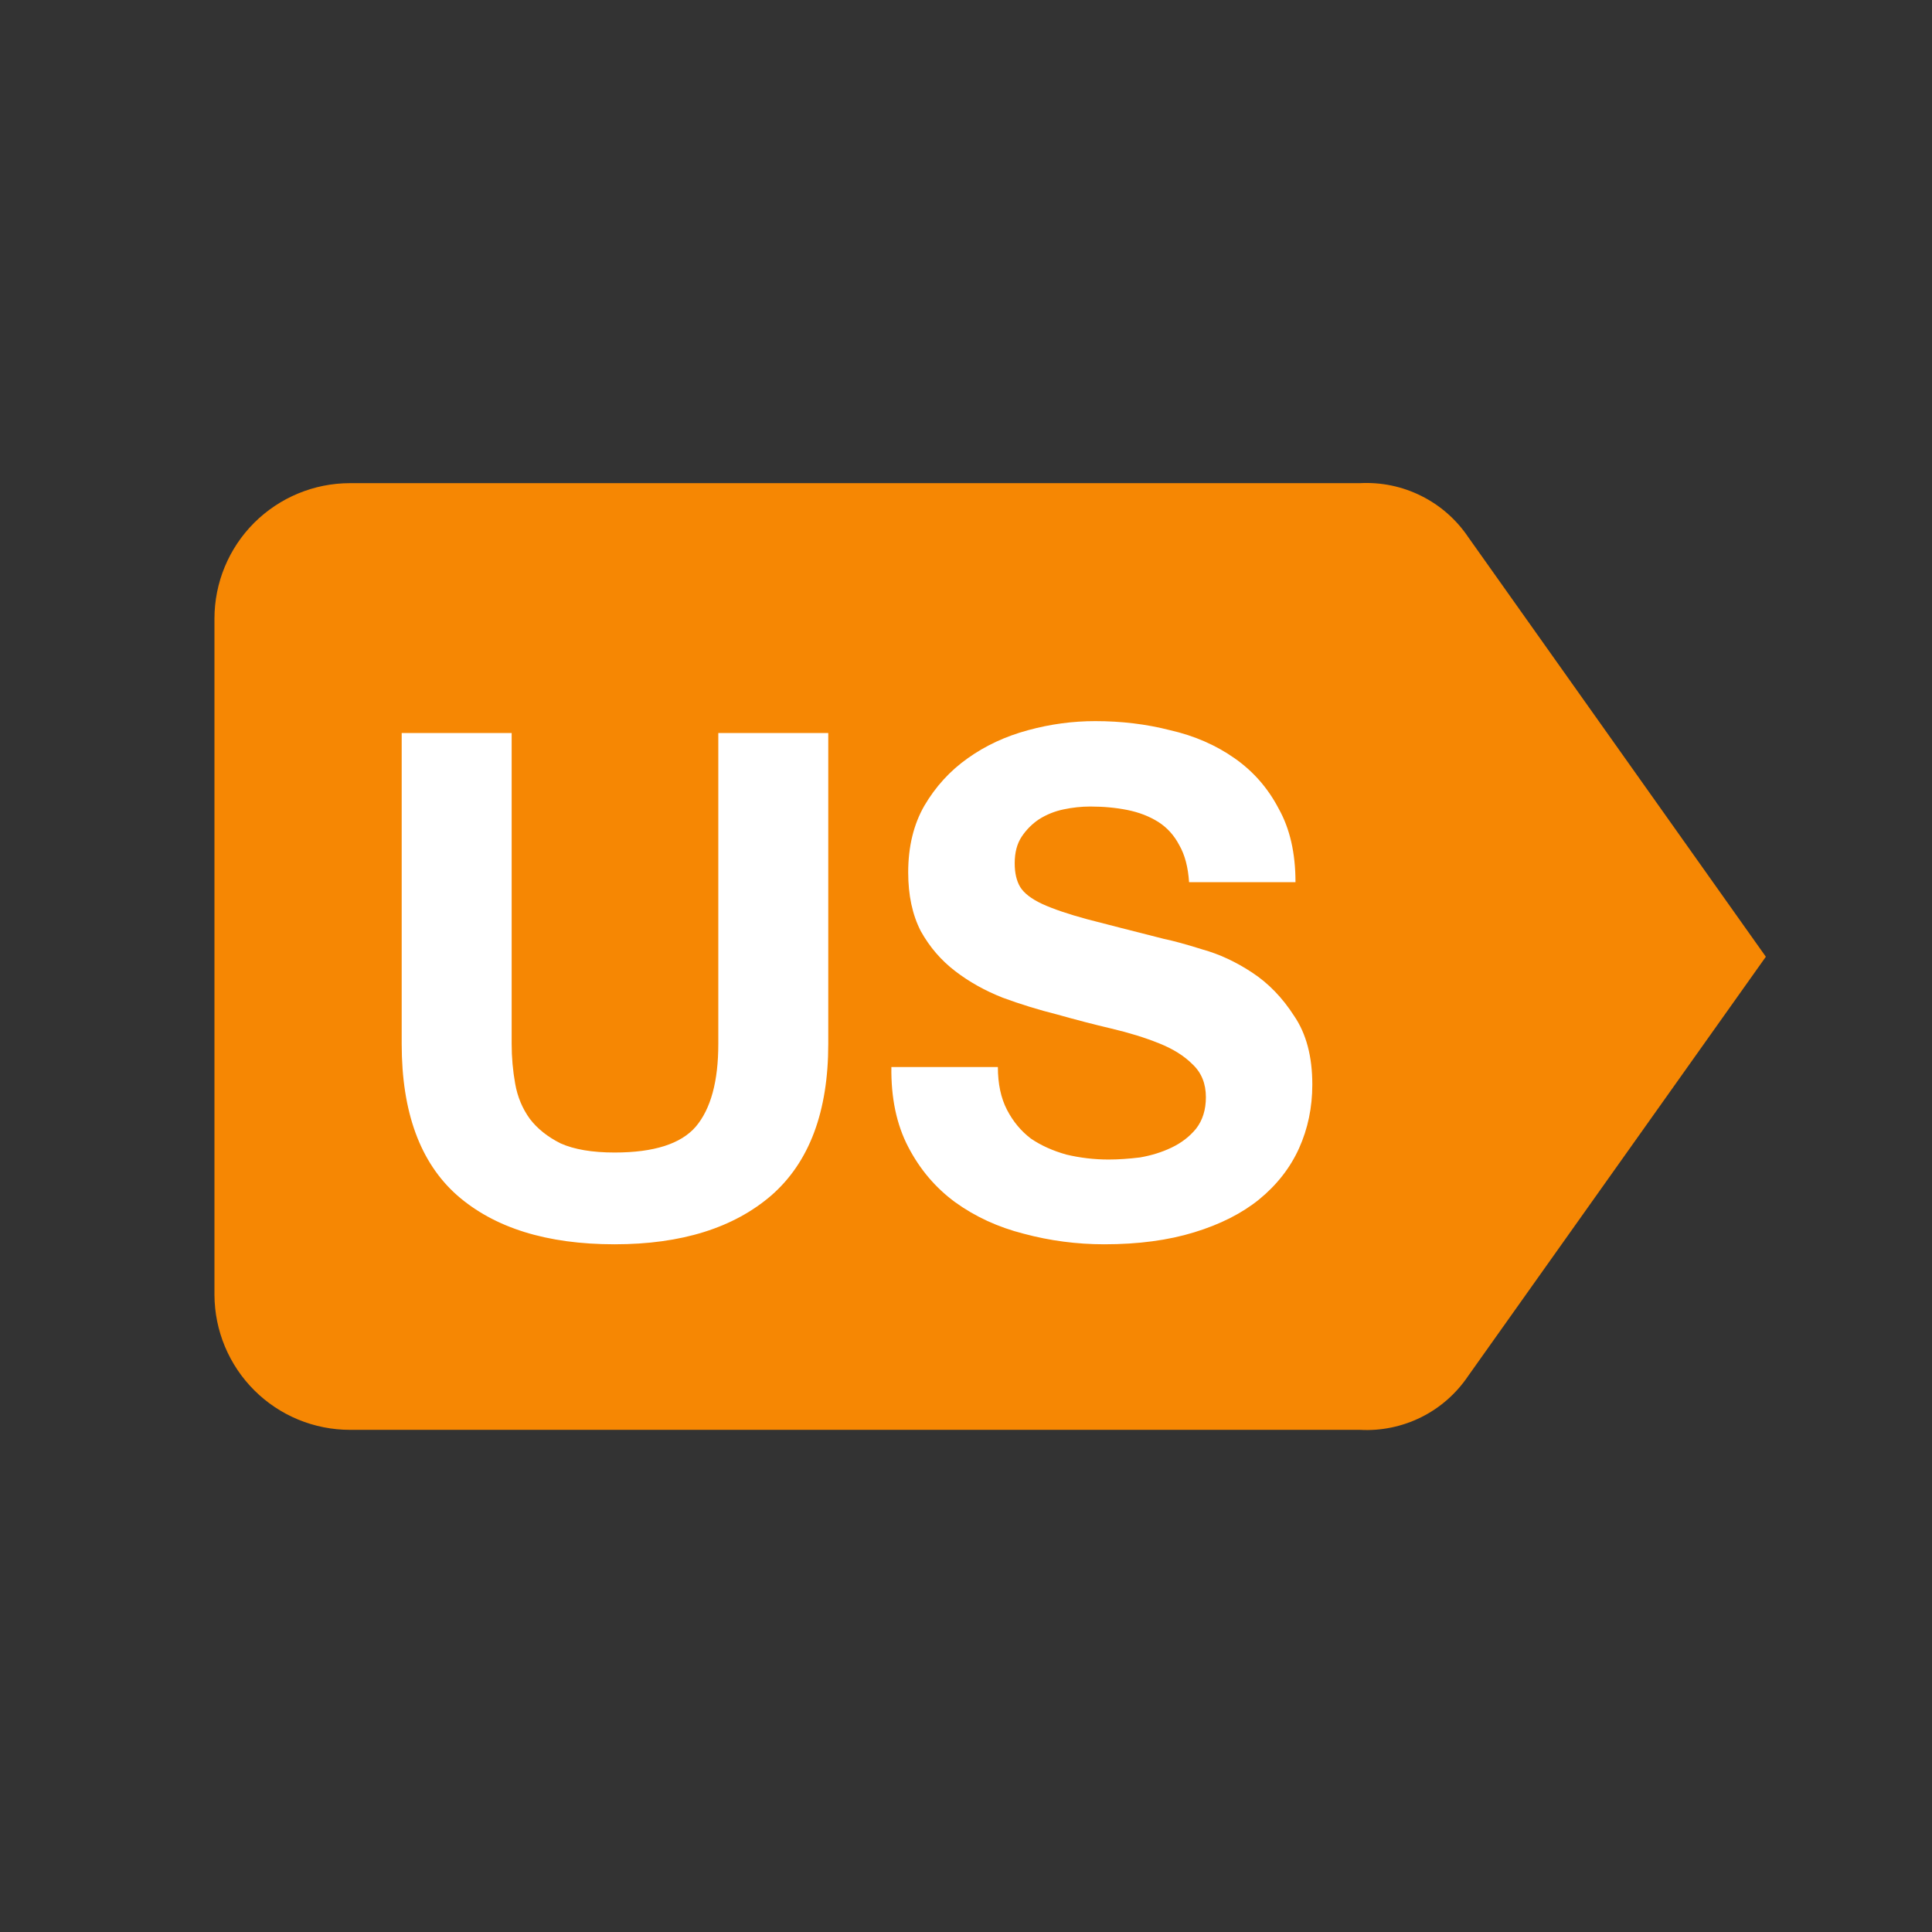 <svg width="24" height="24" viewBox="0 0 24 24" fill="none" xmlns="http://www.w3.org/2000/svg">
<rect x="0" y="0" width="24" height="24" fill="#333333" stroke="none"/>
<path d="M18.24 6.674C18.093 6.455 17.892 6.278 17.655 6.16C17.419 6.042 17.157 5.988 16.893 6.002H4.347C3.901 6.002 3.473 6.18 3.157 6.495C2.841 6.811 2.664 7.239 2.664 7.685V16.085C2.666 16.531 2.844 16.957 3.159 17.271C3.475 17.586 3.902 17.762 4.347 17.762H16.893C17.157 17.777 17.419 17.722 17.655 17.605C17.892 17.487 18.093 17.309 18.24 17.09L21.936 11.885L18.24 6.674Z" fill="#F68703"/>
<path d="M10.289 12.968C10.289 13.809 10.054 14.436 9.584 14.848C9.114 15.254 8.464 15.457 7.635 15.457C6.794 15.457 6.142 15.254 5.678 14.848C5.219 14.441 4.99 13.815 4.99 12.968V9.106H6.356V12.968C6.356 13.136 6.371 13.302 6.4 13.464C6.429 13.627 6.49 13.772 6.582 13.899C6.675 14.021 6.803 14.123 6.965 14.204C7.133 14.279 7.357 14.317 7.635 14.317C8.122 14.317 8.459 14.21 8.644 13.995C8.83 13.774 8.923 13.432 8.923 12.968V9.106H10.289V12.968ZM12.396 13.255C12.396 13.464 12.434 13.641 12.509 13.786C12.584 13.931 12.683 14.05 12.805 14.143C12.932 14.23 13.08 14.296 13.248 14.343C13.417 14.383 13.591 14.404 13.77 14.404C13.892 14.404 14.023 14.395 14.162 14.378C14.301 14.354 14.432 14.314 14.553 14.256C14.675 14.198 14.777 14.12 14.858 14.021C14.939 13.917 14.98 13.786 14.98 13.63C14.98 13.461 14.925 13.325 14.814 13.221C14.71 13.116 14.571 13.029 14.397 12.96C14.223 12.89 14.026 12.829 13.805 12.777C13.585 12.725 13.361 12.667 13.135 12.603C12.903 12.545 12.677 12.475 12.457 12.394C12.236 12.307 12.039 12.197 11.865 12.063C11.691 11.93 11.549 11.765 11.439 11.568C11.334 11.365 11.282 11.121 11.282 10.837C11.282 10.518 11.349 10.242 11.482 10.01C11.621 9.773 11.801 9.575 12.022 9.419C12.242 9.262 12.492 9.146 12.77 9.071C13.048 8.995 13.327 8.958 13.605 8.958C13.93 8.958 14.24 8.995 14.536 9.071C14.838 9.14 15.104 9.256 15.336 9.419C15.568 9.581 15.751 9.79 15.884 10.045C16.024 10.294 16.093 10.599 16.093 10.959H14.771C14.759 10.773 14.719 10.619 14.649 10.498C14.585 10.376 14.498 10.28 14.388 10.21C14.278 10.141 14.15 10.091 14.005 10.062C13.866 10.034 13.712 10.019 13.544 10.019C13.434 10.019 13.324 10.031 13.214 10.054C13.103 10.077 13.002 10.118 12.909 10.176C12.822 10.234 12.75 10.306 12.692 10.393C12.634 10.48 12.605 10.59 12.605 10.724C12.605 10.845 12.628 10.944 12.674 11.02C12.721 11.095 12.81 11.165 12.944 11.228C13.083 11.292 13.272 11.356 13.509 11.42C13.753 11.483 14.069 11.565 14.458 11.663C14.574 11.687 14.733 11.73 14.936 11.794C15.145 11.852 15.351 11.947 15.554 12.081C15.757 12.214 15.931 12.394 16.076 12.62C16.227 12.841 16.302 13.125 16.302 13.473C16.302 13.757 16.247 14.021 16.137 14.265C16.027 14.508 15.861 14.72 15.641 14.9C15.426 15.074 15.157 15.21 14.832 15.309C14.513 15.407 14.142 15.457 13.718 15.457C13.376 15.457 13.043 15.413 12.718 15.326C12.399 15.245 12.114 15.114 11.865 14.934C11.621 14.755 11.427 14.526 11.282 14.247C11.137 13.969 11.068 13.638 11.073 13.255H12.396Z" fill="white"/>
</svg>
